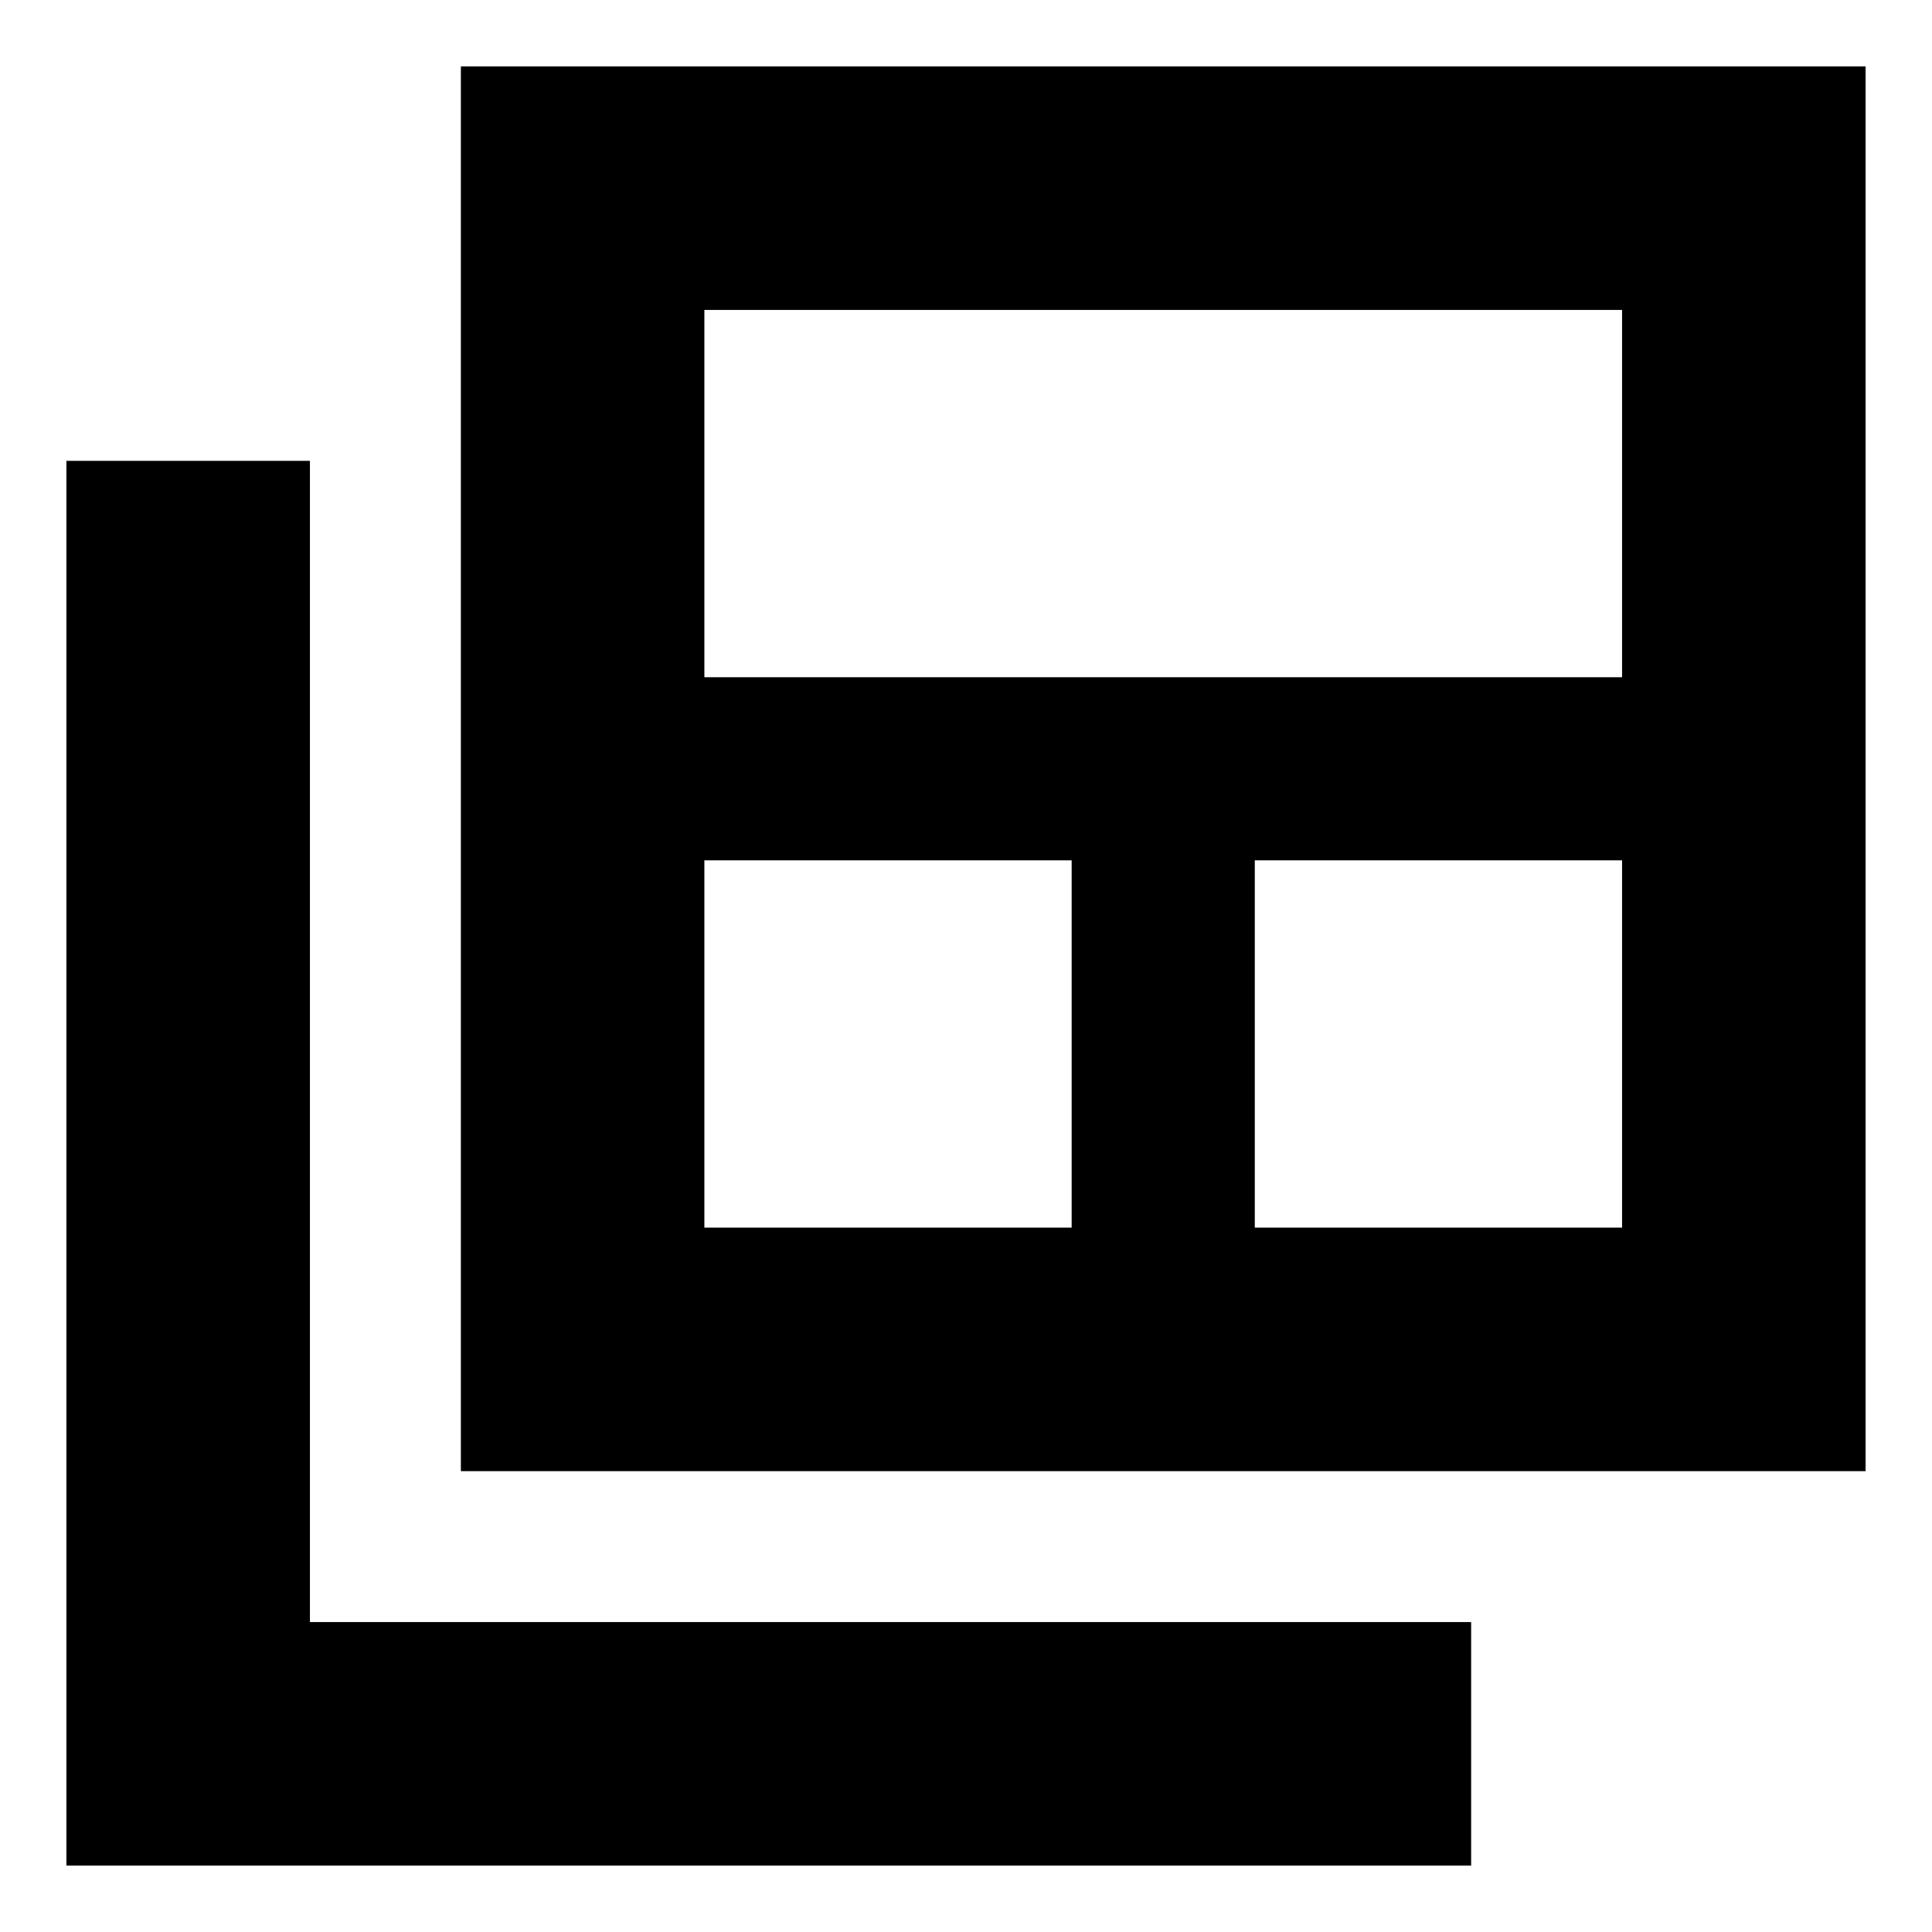 <svg xmlns="http://www.w3.org/2000/svg" height="24" viewBox="0 -960 960 960" width="24"><path d="M350-350h182.5v-182.5H350V-350Zm0-273.5h456V-806H350v182.5ZM623.5-350H806v-182.5H623.5V-350ZM229-229v-698h698v698H229ZM33-33v-698h121v577h577v121H33Z"/></svg>